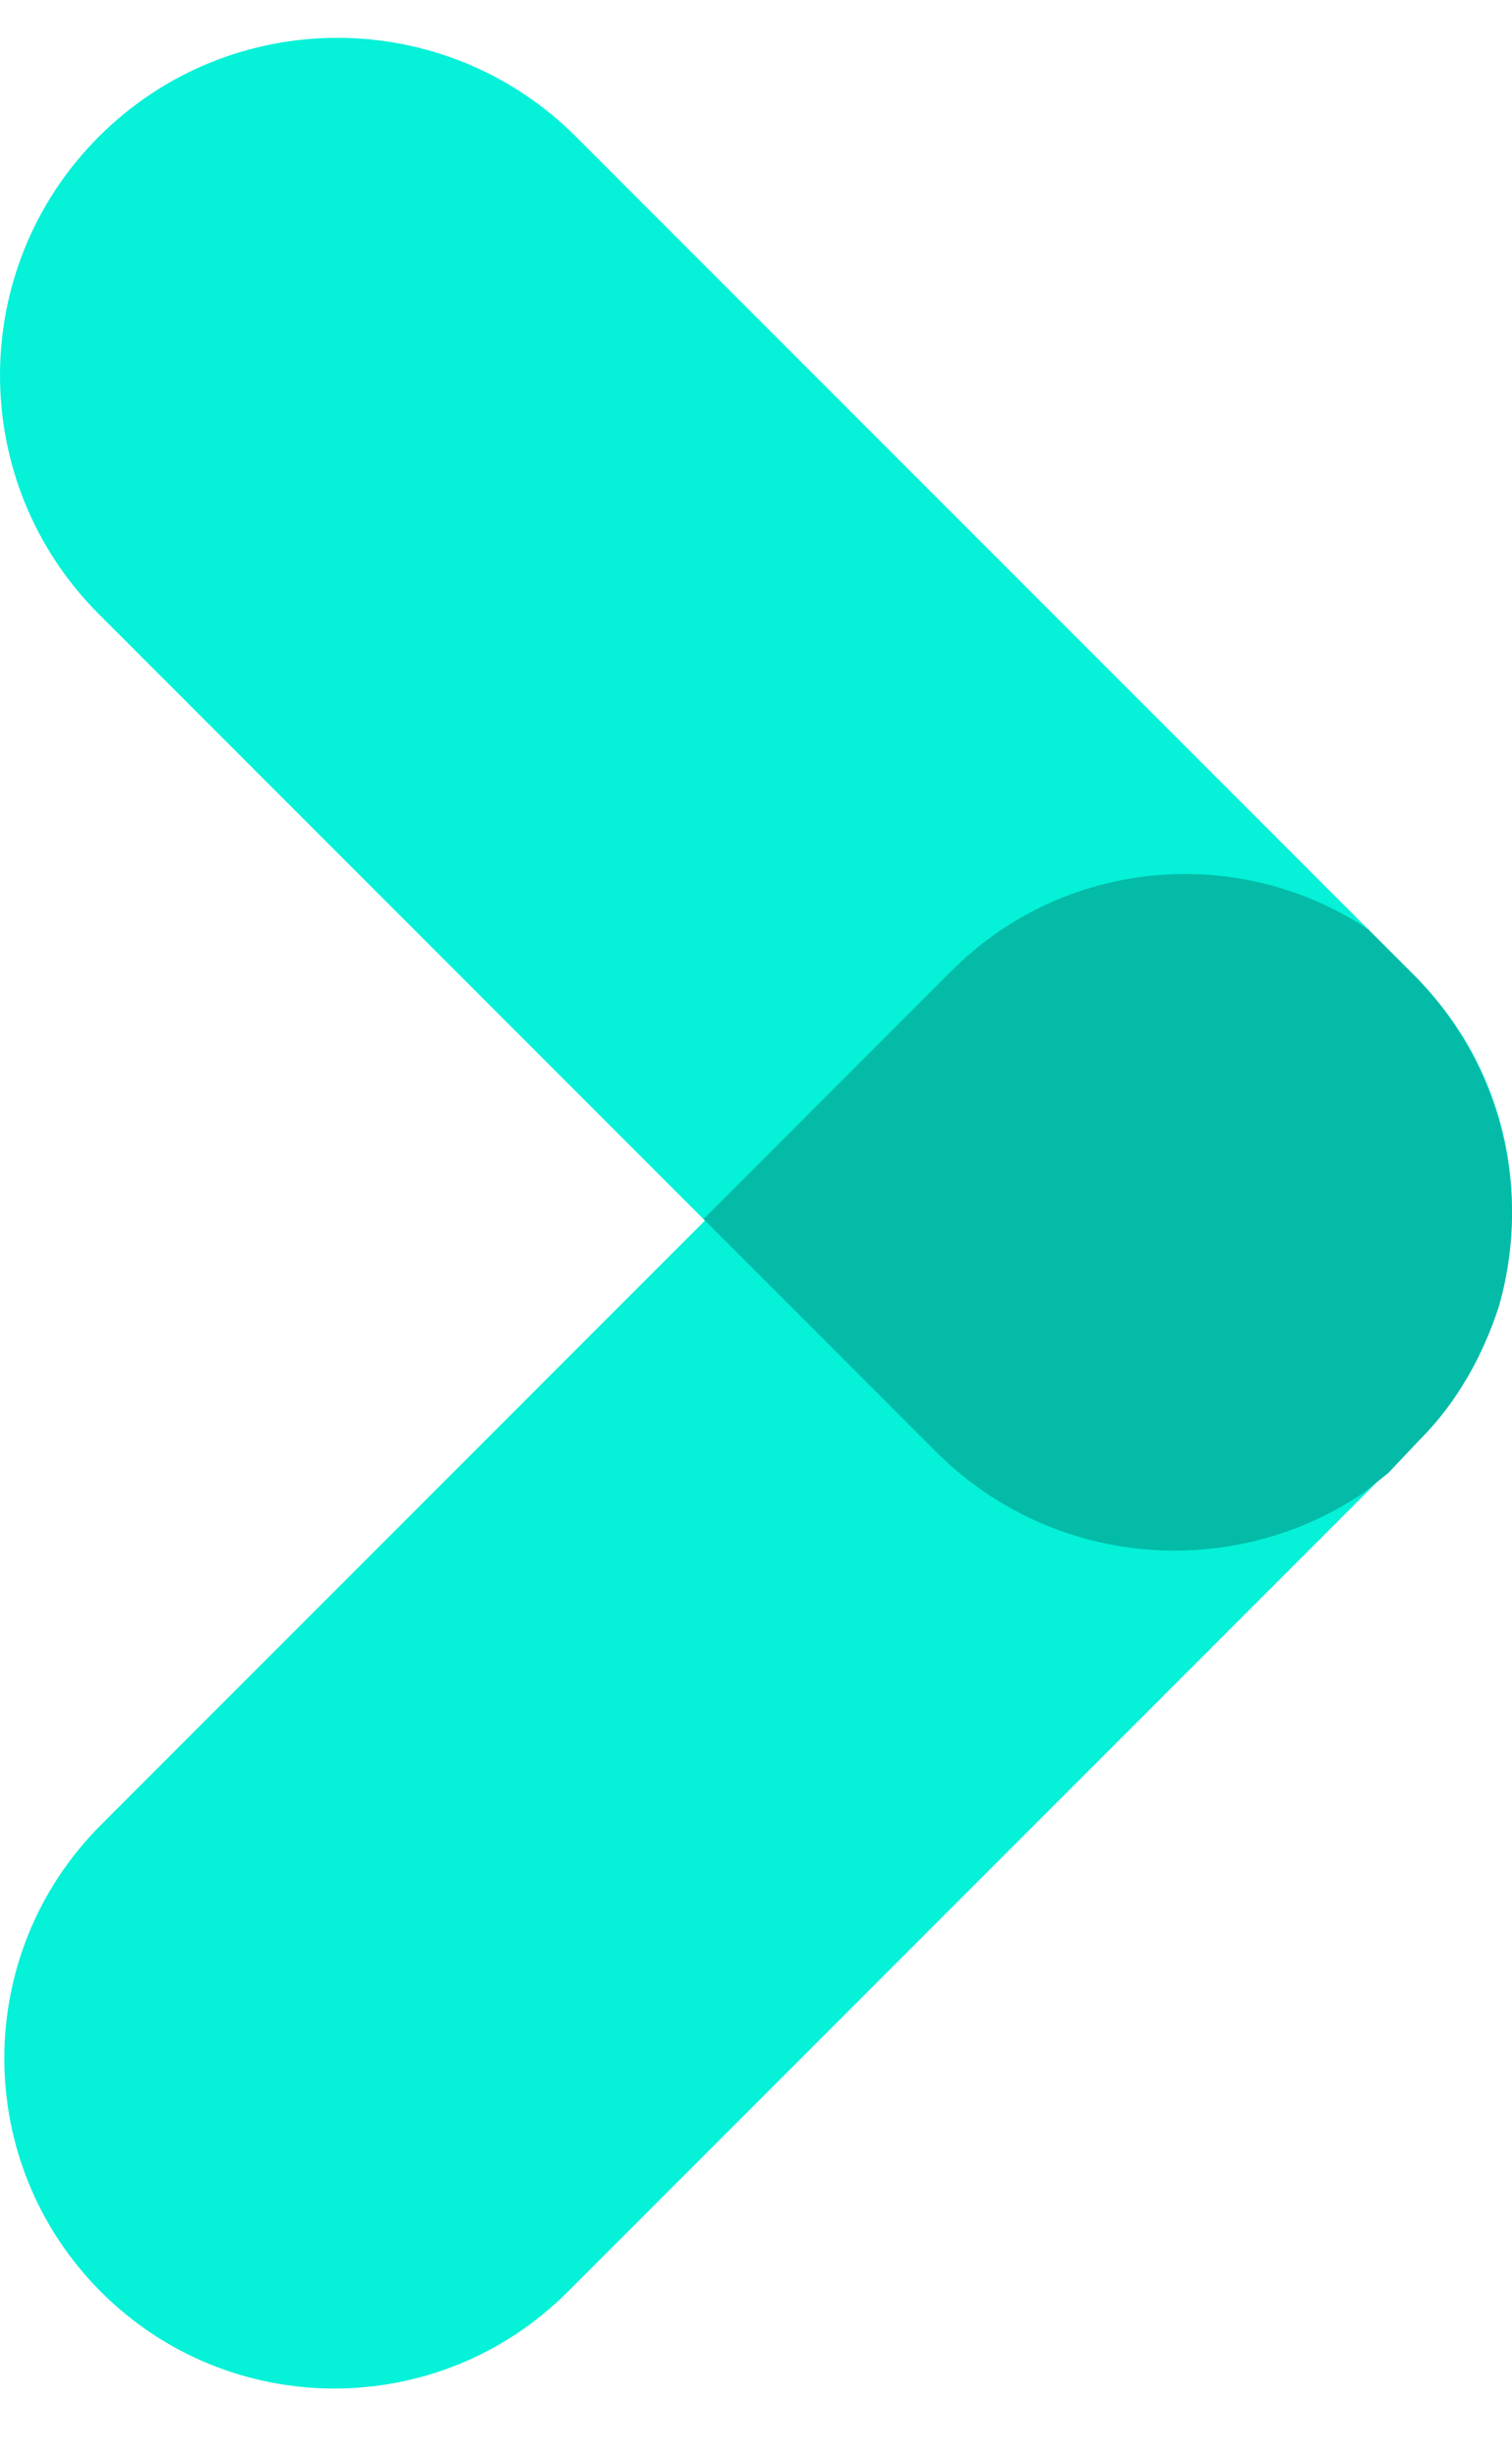 <svg
        width="16px"
        height="26px"
        viewBox="0 0 40 63"
        fill="none"
        xmlns="http://www.w3.org/2000/svg"
>
    <path
            d="M2.614 15.237C-0.871 11.751 -0.871 6.1 2.614 2.614C6.1 -0.871 11.751 -0.871 15.237 2.614L37.386 24.763C40.871 28.249 38.775 32.081 35.289 35.567C31.804 39.053 28.249 40.871 24.763 37.386L2.614 15.237Z"
            fill="#05F1D8"
    />
    <path
            d="M2.671 47.252C-0.738 50.661 -0.738 56.189 2.671 59.598C6.081 63.008 11.609 63.008 15.018 59.598L37.443 37.173C40.852 33.764 40.852 28.236 37.443 24.827C34.033 21.417 28.506 21.417 25.096 24.827L2.671 47.252Z"
            fill="#05F1D8"
    />
    <path
            d="M36.053 38.484C32.582 40.822 27.833 40.455 24.763 37.386L18.611 31.233L25.177 24.667C28.175 21.669 32.811 21.307 36.205 23.582L37.386 24.763C39.765 27.142 40.52 30.53 39.651 33.55C39.239 34.817 38.564 36.064 37.558 37.07L36.723 37.951L36.053 38.484Z"
            fill="#03BBA7"
    />
</svg>

